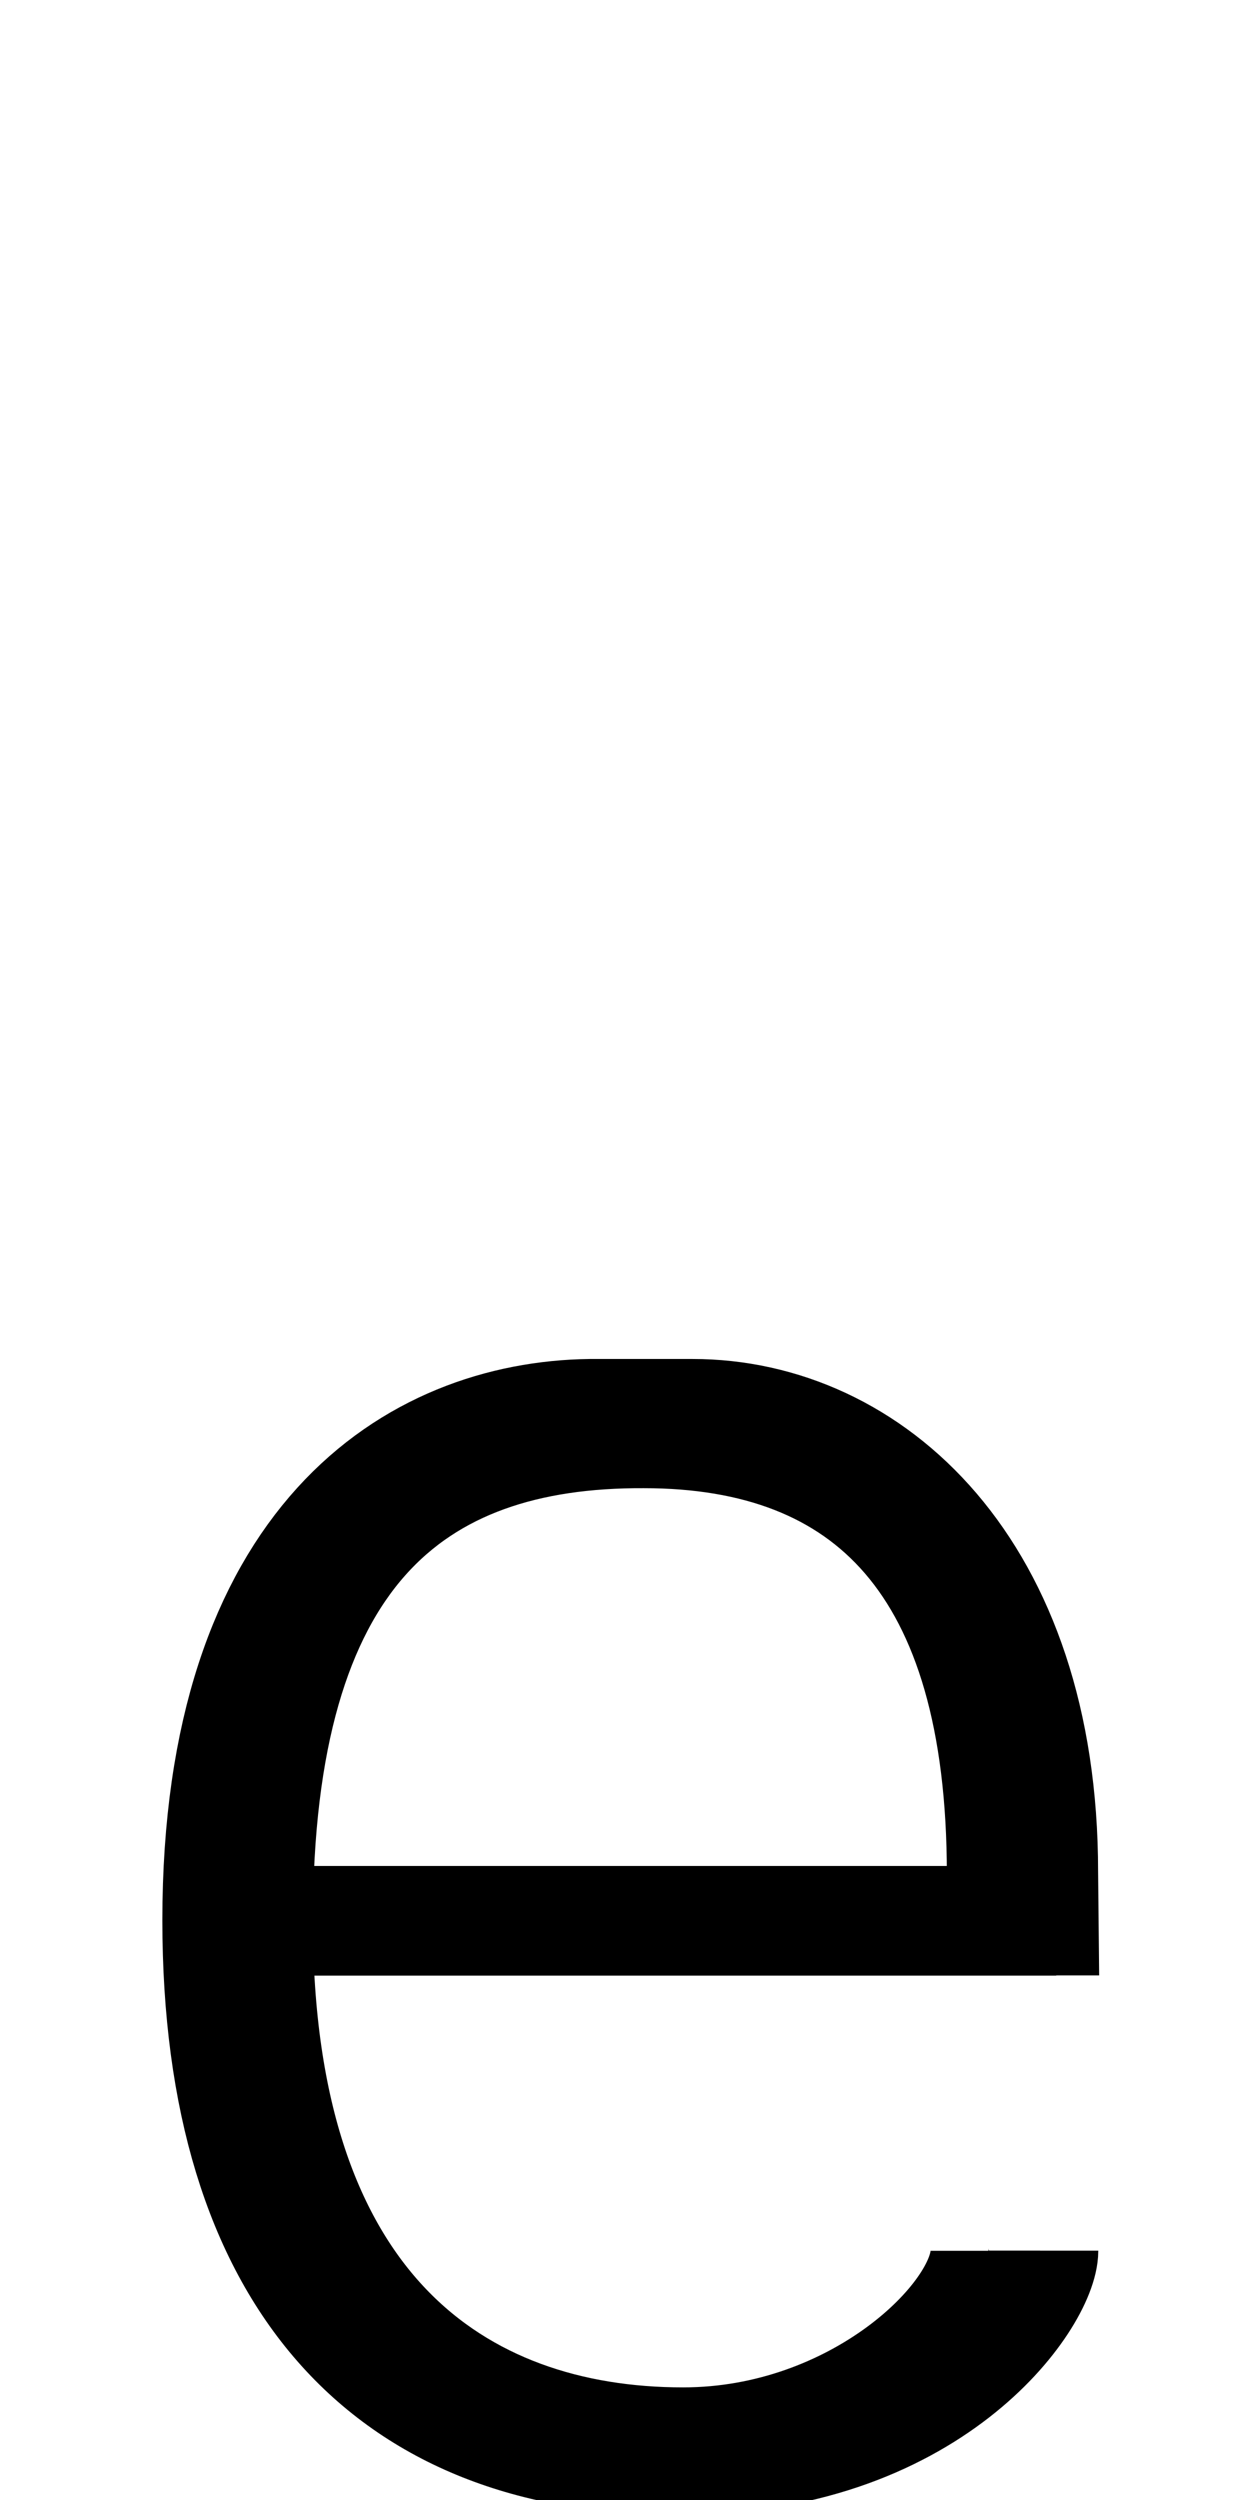 <?xml version="1.0" encoding="UTF-8" standalone="no"?>
<svg
   xmlns:dc="http://purl.org/dc/elements/1.1/"
   xmlns:cc="http://creativecommons.org/ns#"
   xmlns:rdf="http://www.w3.org/1999/02/22-rdf-syntax-ns#"
   xmlns:svg="http://www.w3.org/2000/svg"
   xmlns="http://www.w3.org/2000/svg"
   xmlns:sodipodi="http://sodipodi.sourceforge.net/DTD/sodipodi-0.dtd"
   xmlns:inkscape="http://www.inkscape.org/namespaces/inkscape"
   version="1.1"
   viewBox="0 -288 1024 2048"
   id="svg6"
   sodipodi:docname="e.svg"
   width="1024"
   height="2048"
   inkscape:version="0.92.1 r">
  <defs
     id="defs10" />
  <sodipodi:namedview
     pagecolor="#ffffff"
     bordercolor="#666666"
     borderopacity="1"
     objecttolerance="10"
     gridtolerance="10"
     guidetolerance="10"
     inkscape:pageopacity="0"
     inkscape:pageshadow="2"
     inkscape:window-width="2558"
     inkscape:window-height="1402"
     id="namedview8"
     showgrid="false"
     inkscape:zoom="0.1644038"
     inkscape:cx="-2744.0226"
     inkscape:cy="-657.28328"
     inkscape:window-x="0"
     inkscape:window-y="18"
     inkscape:window-maximized="0"
     inkscape:current-layer="layer2"
     inkscape:measure-start="1198.87,818.422"
     inkscape:measure-end="1198.77,818.326"
     showguides="true"
     inkscape:guide-bbox="true">
    <sodipodi:guide
       position="860.203,725.695"
       orientation="0,1"
       id="guide880"
       inkscape:locked="false" />
    <sodipodi:guide
       position="514.294,1188.898"
       orientation="1,0"
       id="guide882"
       inkscape:locked="false" />
    <sodipodi:guide
       position="557.559,10.847"
       orientation="1,0"
       id="guide884"
       inkscape:locked="false" />
    <sodipodi:guide
       position="938.846,960.323"
       orientation="0,1"
       id="guide886"
       inkscape:locked="false" />
    <sodipodi:guide
       position="465.588,1166.079"
       orientation="0,1"
       id="guide888"
       inkscape:locked="false" />
    <sodipodi:guide
       position="1153.627,1046.78"
       orientation="0,1"
       id="guide890"
       inkscape:locked="false" />
    <sodipodi:guide
       position="211.645,725.695"
       orientation="1,0"
       id="guide5095"
       inkscape:locked="false" />
  </sodipodi:namedview>
  <g
     inkscape:groupmode="layer"
     id="layer2"
     inkscape:label="trace"
     style="display:inline">
    <g
       id="g17"
       transform="matrix(1,0,0,0.782,0,380.979)"
       style="stroke-width:1.131" />
    <path
       style="display:inline;fill:none;fill-rule:evenodd;stroke:#000000;stroke-width:89.634;stroke-linecap:butt;stroke-linejoin:miter;stroke-miterlimit:4;stroke-dasharray:none;stroke-opacity:1"
       d="m 854.888,1555.759 c 0,38.913 -91.41,173.966 -302.906,171.388 -233.032,0 -374.162,-146.318 -374.162,-442.055 0,-312.918 161.826,-413.091 305.485,-415 h 83.917 c 146.385,0 287.522,126.501 287.522,375.387 l 0.41,39.944 h -677.46"
       id="path5546-0-3-2-5-5-3"
       inkscape:connector-curvature="0"
       sodipodi:nodetypes="cccccccc"
       class="ext" />
    <path
       style="display:inline;fill:none;fill-rule:evenodd;stroke:#000000;stroke-width:89.685;stroke-linecap:butt;stroke-linejoin:miter;stroke-miterlimit:4;stroke-dasharray:none;stroke-opacity:1"
       d="m 807.18,1555.862 c 0,54.08 -105.575,156.728 -247.547,156.728 -184.126,0 -348.115,-109.605 -348.115,-426.96 0,-300.546 126.102,-400.213 315.916,-399.355 183.184,0 293.075,107.755 293.075,361.11 l -0.034,38.21 h -609.015"
       id="path5546-1-6-6-0-9-4-6"
       inkscape:connector-curvature="0"
       sodipodi:nodetypes="csccccc"
       class="int" />
  </g>
</svg>
